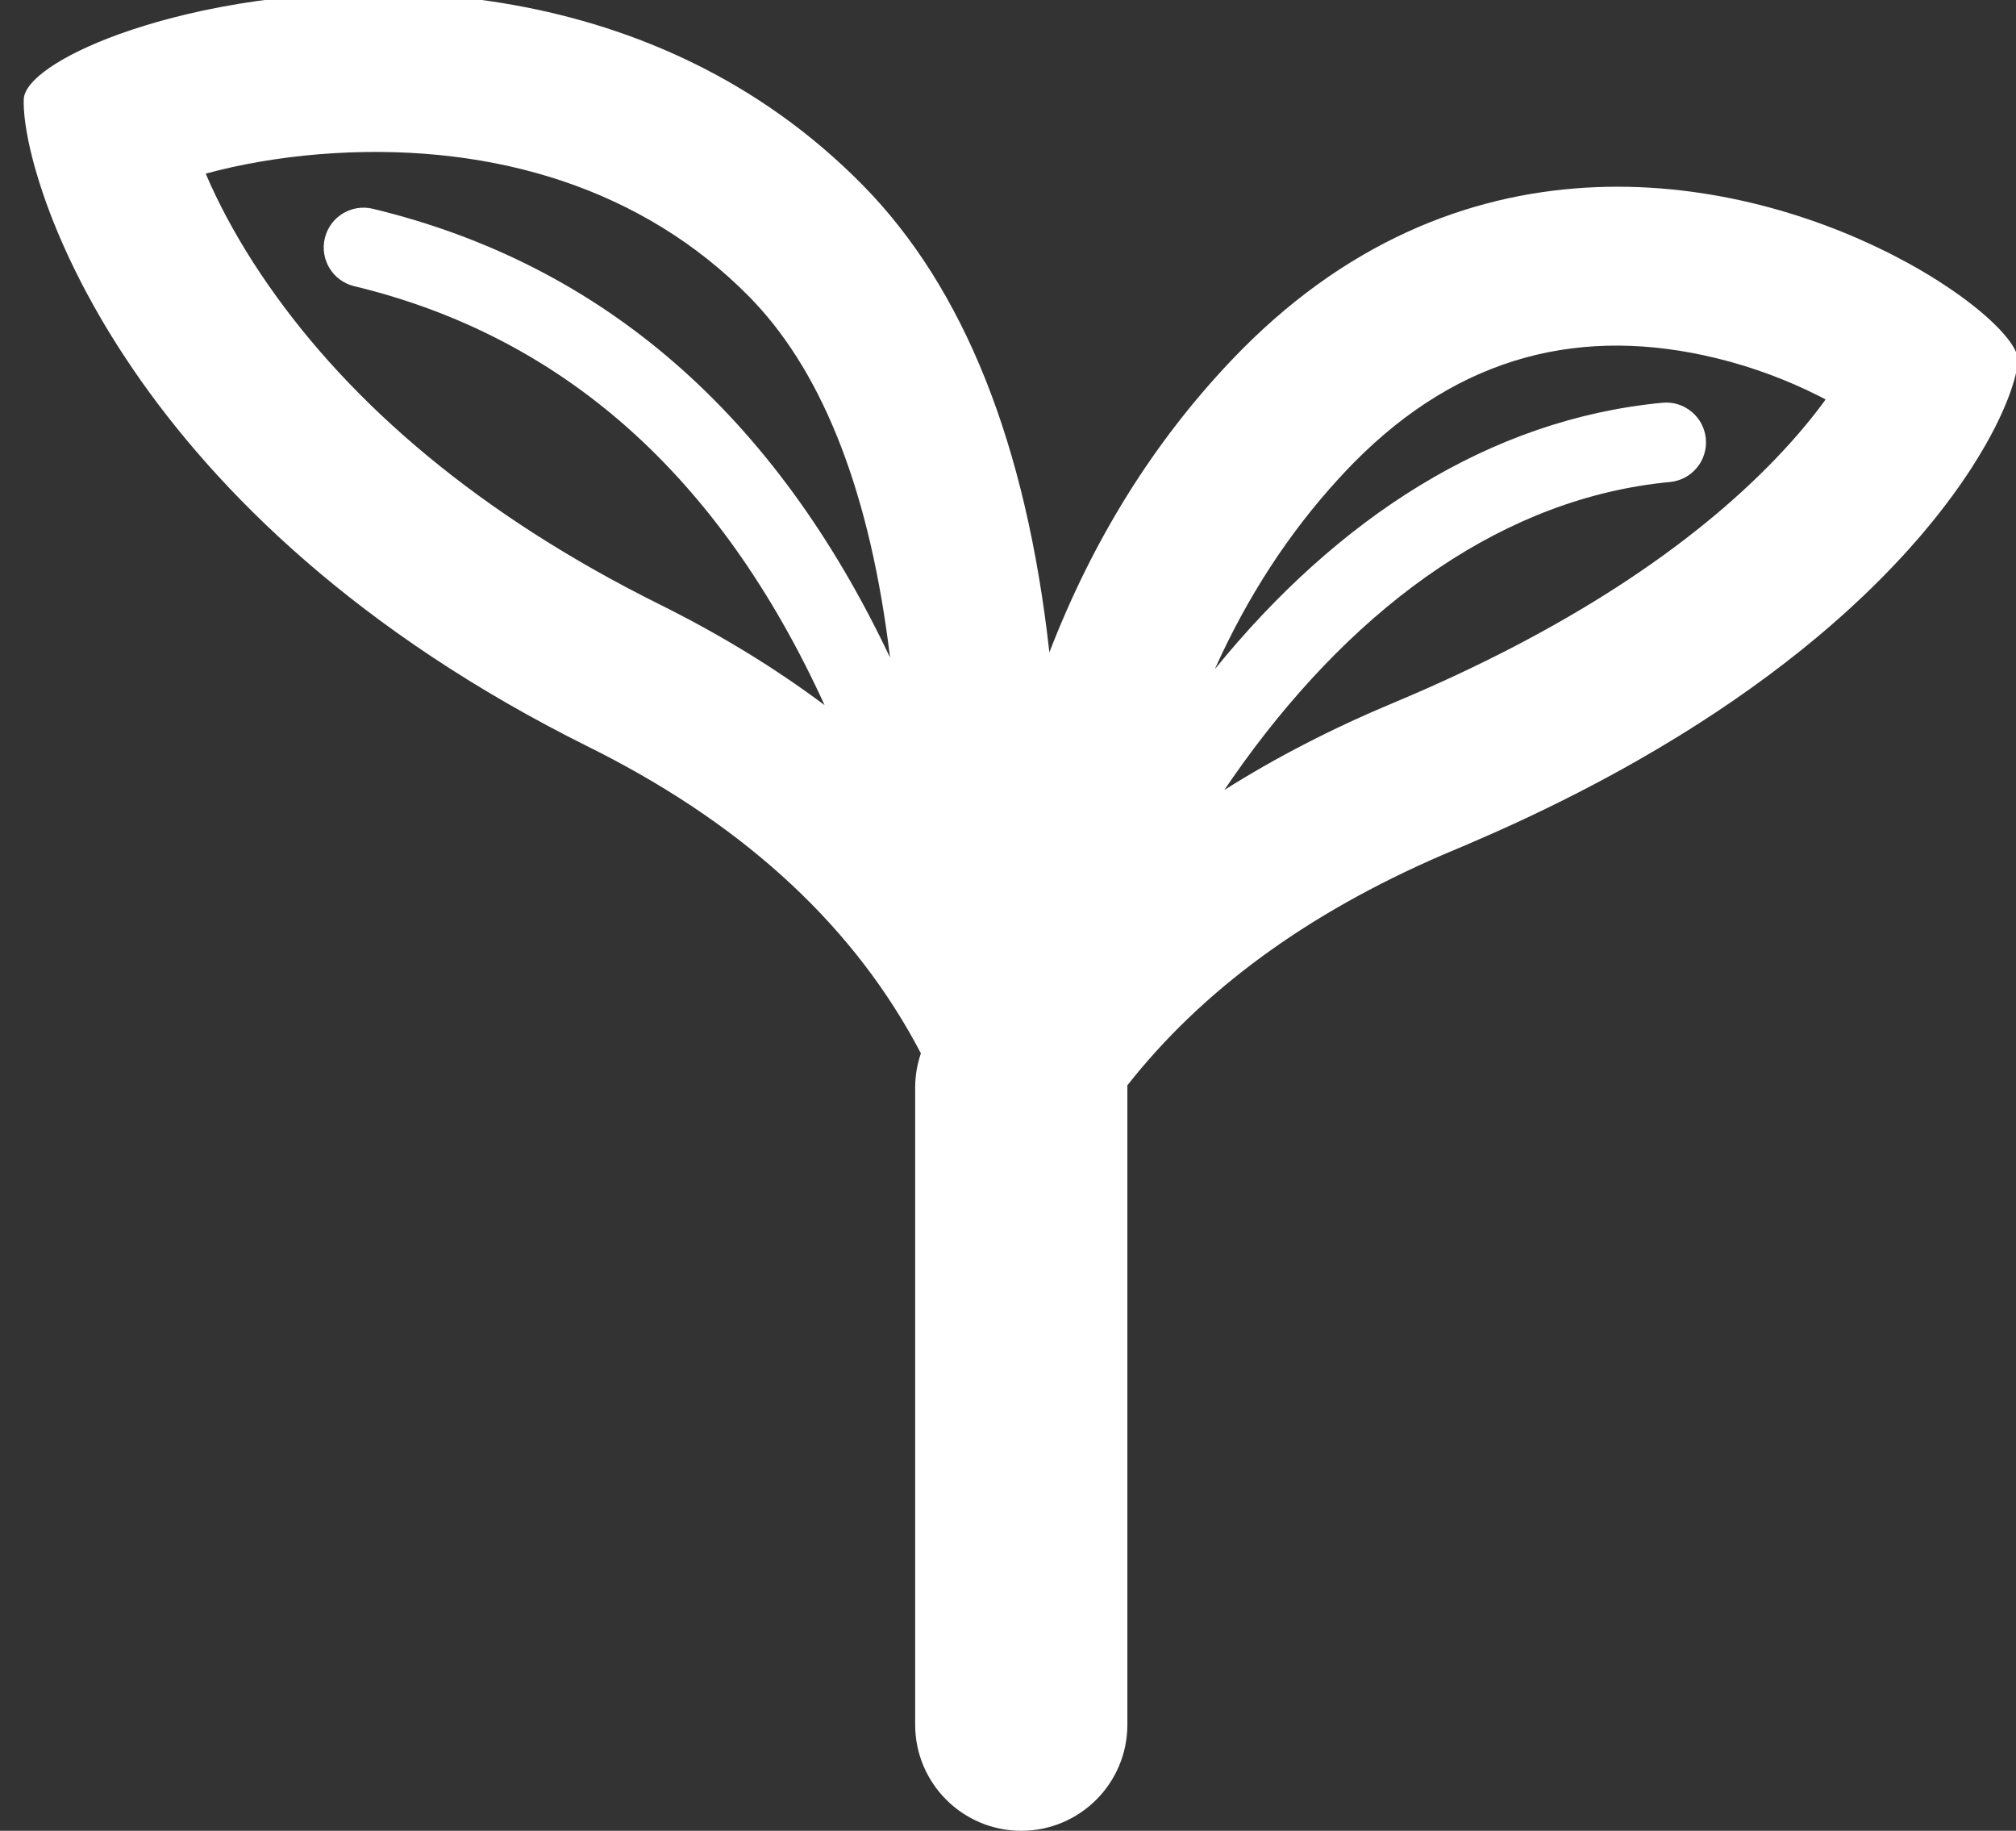 <?xml version="1.0" encoding="UTF-8"?>
<svg width="76px" height="69px" viewBox="0 0 76 69" version="1.1" xmlns="http://www.w3.org/2000/svg" xmlns:xlink="http://www.w3.org/1999/xlink">
    <rect x="0" y="0" width="76" height="69" fill="#333333" stroke="none"/>
    <g id="Logo-Icon-Copy" stroke="none" stroke-width="1" fill="none" fill-rule="evenodd">
        <path d="M32.528,6.981 C36.341,10.857 38.685,16.725 39.56,24.587 C41.194,20.353 43.474,16.691 46.4,13.603 C54.92,4.609 65.243,6.545 71.195,9.529 L71.398,9.633 L71.916,9.907 C72.197,10.061 72.466,10.216 72.722,10.372 L73.097,10.606 L73.522,10.886 L73.917,11.163 C75.314,12.175 76.108,13.109 76.072,13.603 L76.069,13.638 L76.069,13.638 L76.066,13.674 L76.045,13.831 L76.012,14.004 L75.968,14.194 L75.911,14.4 L75.802,14.739 L75.712,14.983 L75.609,15.242 L75.492,15.514 L75.36,15.8 L75.213,16.099 L75.05,16.41 L74.872,16.733 L74.776,16.899 L74.573,17.24 L74.353,17.591 L74.296,17.68 L74.296,17.68 L74.237,17.77 L73.991,18.136 L73.926,18.229 L73.926,18.229 L73.861,18.323 L73.588,18.703 L73.296,19.092 L72.985,19.49 L72.904,19.591 L72.904,19.591 L72.822,19.692 L72.482,20.101 L72.394,20.204 L72.394,20.204 L72.304,20.308 L71.934,20.727 L71.838,20.833 L71.838,20.833 L71.741,20.94 L71.339,21.368 L70.916,21.803 L70.471,22.243 L70.356,22.353 L70.356,22.353 L70.24,22.464 L69.762,22.911 L69.638,23.023 L69.638,23.023 L69.514,23.136 L69.001,23.588 L68.736,23.815 L68.736,23.815 L68.465,24.043 L67.905,24.502 C67.11,25.14 66.245,25.784 65.305,26.43 L64.732,26.817 L64.019,27.281 L63.653,27.513 L63.653,27.513 L63.281,27.745 L62.514,28.208 L61.721,28.669 C60.307,29.474 58.764,30.269 57.083,31.043 L56.353,31.373 L55.354,31.809 L54.37,32.226 C49.274,34.427 45.316,37.322 42.497,40.909 C42.5,40.939 42.5,40.97 42.5,41 L42.5,65 C42.5,67.209 40.709,69 38.5,69 C36.291,69 34.5,67.209 34.5,65 L34.5,41 C34.5,40.545 34.576,40.107 34.716,39.699 C32.269,35.015 28.232,31.235 22.606,28.359 L22.195,28.152 C13.479,23.824 8.163,18.523 5.021,13.925 L4.647,13.365 C4.344,12.902 4.064,12.447 3.804,12.002 L3.502,11.472 L3.22,10.953 C3.175,10.867 3.13,10.782 3.086,10.697 L2.832,10.194 L2.596,9.703 L2.378,9.224 L2.177,8.758 L1.993,8.307 C1.964,8.233 1.935,8.159 1.907,8.086 L1.747,7.657 L1.603,7.243 L1.474,6.845 L1.359,6.464 C1.341,6.402 1.323,6.341 1.306,6.28 L1.212,5.926 L1.131,5.59 L1.063,5.274 L1.007,4.978 L0.963,4.702 L0.93,4.448 C0.926,4.408 0.921,4.368 0.918,4.329 L0.901,4.108 L0.894,3.911 L0.896,3.737 C0.927,3.035 2.27,2.095 4.452,1.301 L4.97,1.121 L5.517,0.947 C5.797,0.862 6.087,0.779 6.387,0.7 L6.999,0.546 C13.763,-1.068 24.743,-0.931 32.528,6.981 Z M51.031,17.444 L50.755,17.729 L50.479,18.026 C48.59,20.085 47.027,22.481 45.797,25.22 C50.432,19.516 56.169,15.796 62.672,15.179 C63.496,15.101 64.228,15.706 64.307,16.531 C64.385,17.356 63.78,18.088 62.955,18.166 C56.784,18.751 51.252,22.694 46.858,28.767 L46.465,29.322 C46.361,29.471 46.259,29.622 46.157,29.773 C48.098,28.548 50.224,27.452 52.529,26.489 C59.006,23.783 63.756,20.602 66.94,17.287 L67.243,16.965 L67.521,16.661 C67.883,16.257 68.211,15.862 68.507,15.479 L68.722,15.194 L68.822,15.055 L68.576,14.927 C67.415,14.338 66.082,13.834 64.704,13.499 C59.705,12.285 55.08,13.337 51.031,17.444 Z M12.614,5.772 C11.059,5.863 9.559,6.094 8.25,6.416 L7.756,6.544 L7.783,6.609 C8.229,7.647 8.815,8.752 9.541,9.884 L9.82,10.31 C12.854,14.85 17.585,19.056 24.269,22.478 L24.863,22.778 C27.143,23.91 29.217,25.178 31.085,26.575 C27.127,17.912 21.215,12.681 13.352,10.785 C12.547,10.591 12.051,9.781 12.246,8.975 C12.44,8.17 13.25,7.675 14.056,7.869 C22.728,9.96 29.225,15.63 33.553,24.782 C32.817,18.658 31.08,14.188 28.435,11.381 L28.251,11.189 C24.263,7.135 18.695,5.417 12.614,5.772 Z" id="Combined-Shape" fill="#ffffff" fill-rule="nonzero"></path>
    </g>
</svg>